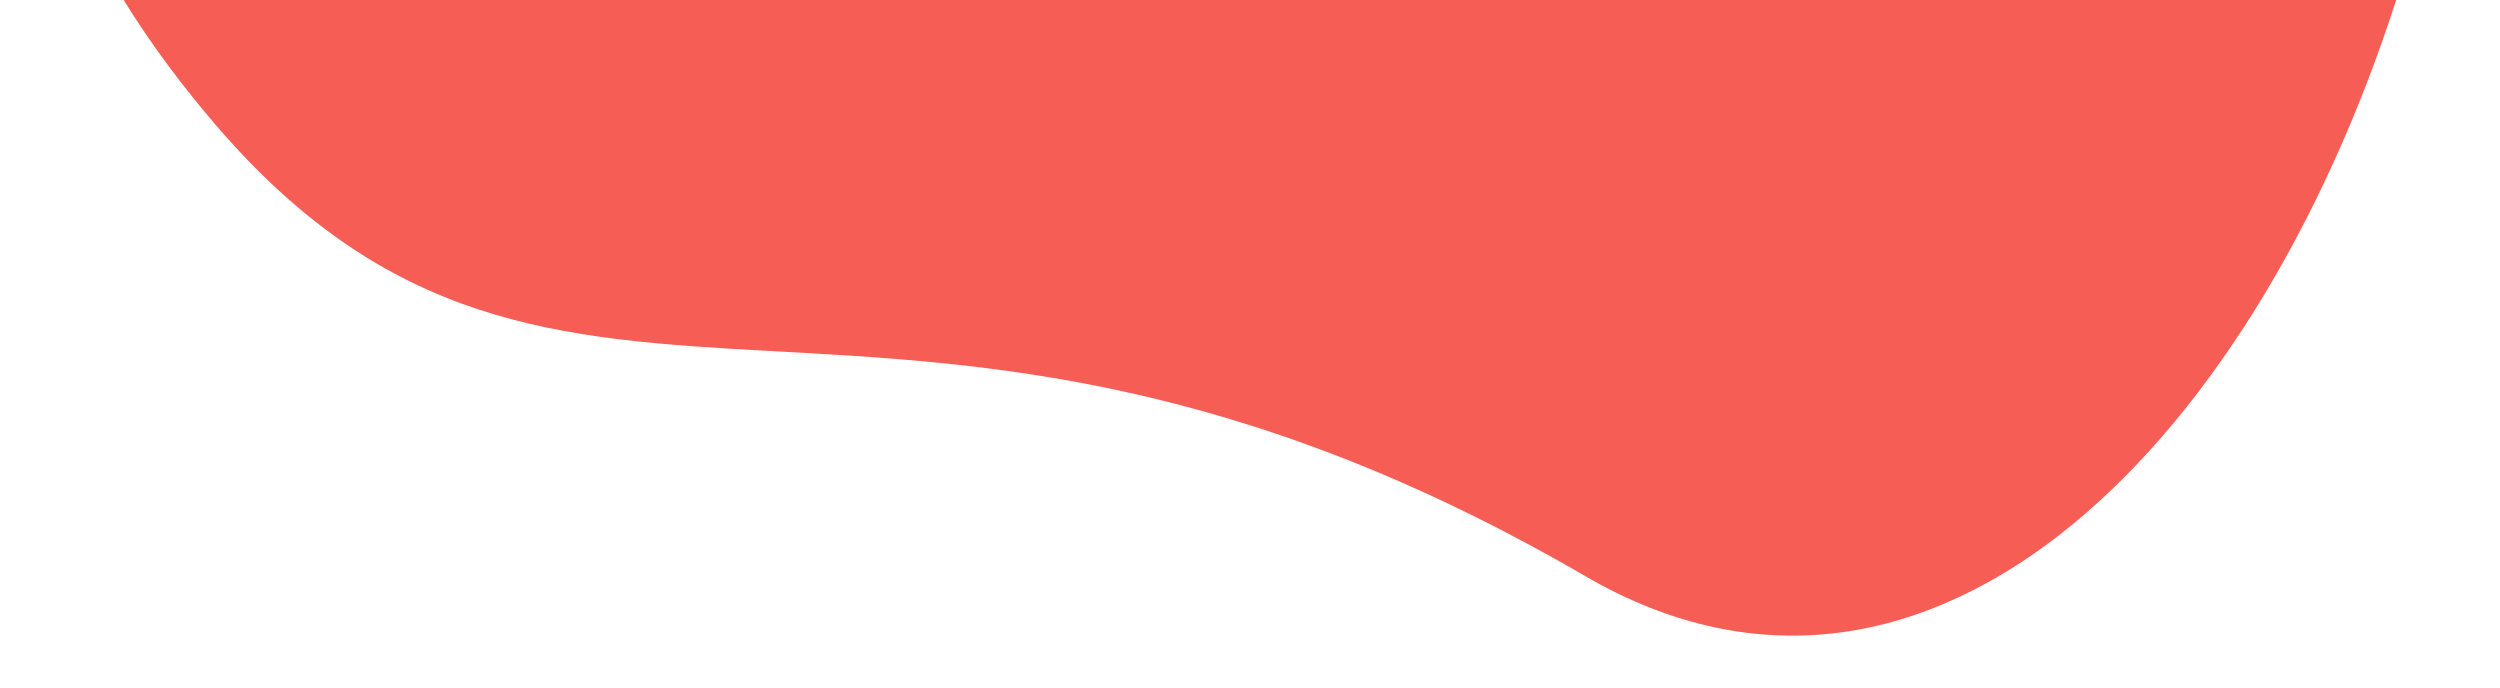 <svg width="40" height="11" viewBox="0 0 40 11" fill="none" xmlns="http://www.w3.org/2000/svg">
<path d="M25.366 9.219C14.231 2.747 9 8.499 3.424 1.967C-4.68 -7.528 5.043 -15.393 6.392 -29.859C13.377 -35.627 27.534 -28.404 33.327 -21.389C46.5 -12.68 36.5 15.692 25.366 9.219Z" fill="#F65D55"/>
</svg>
